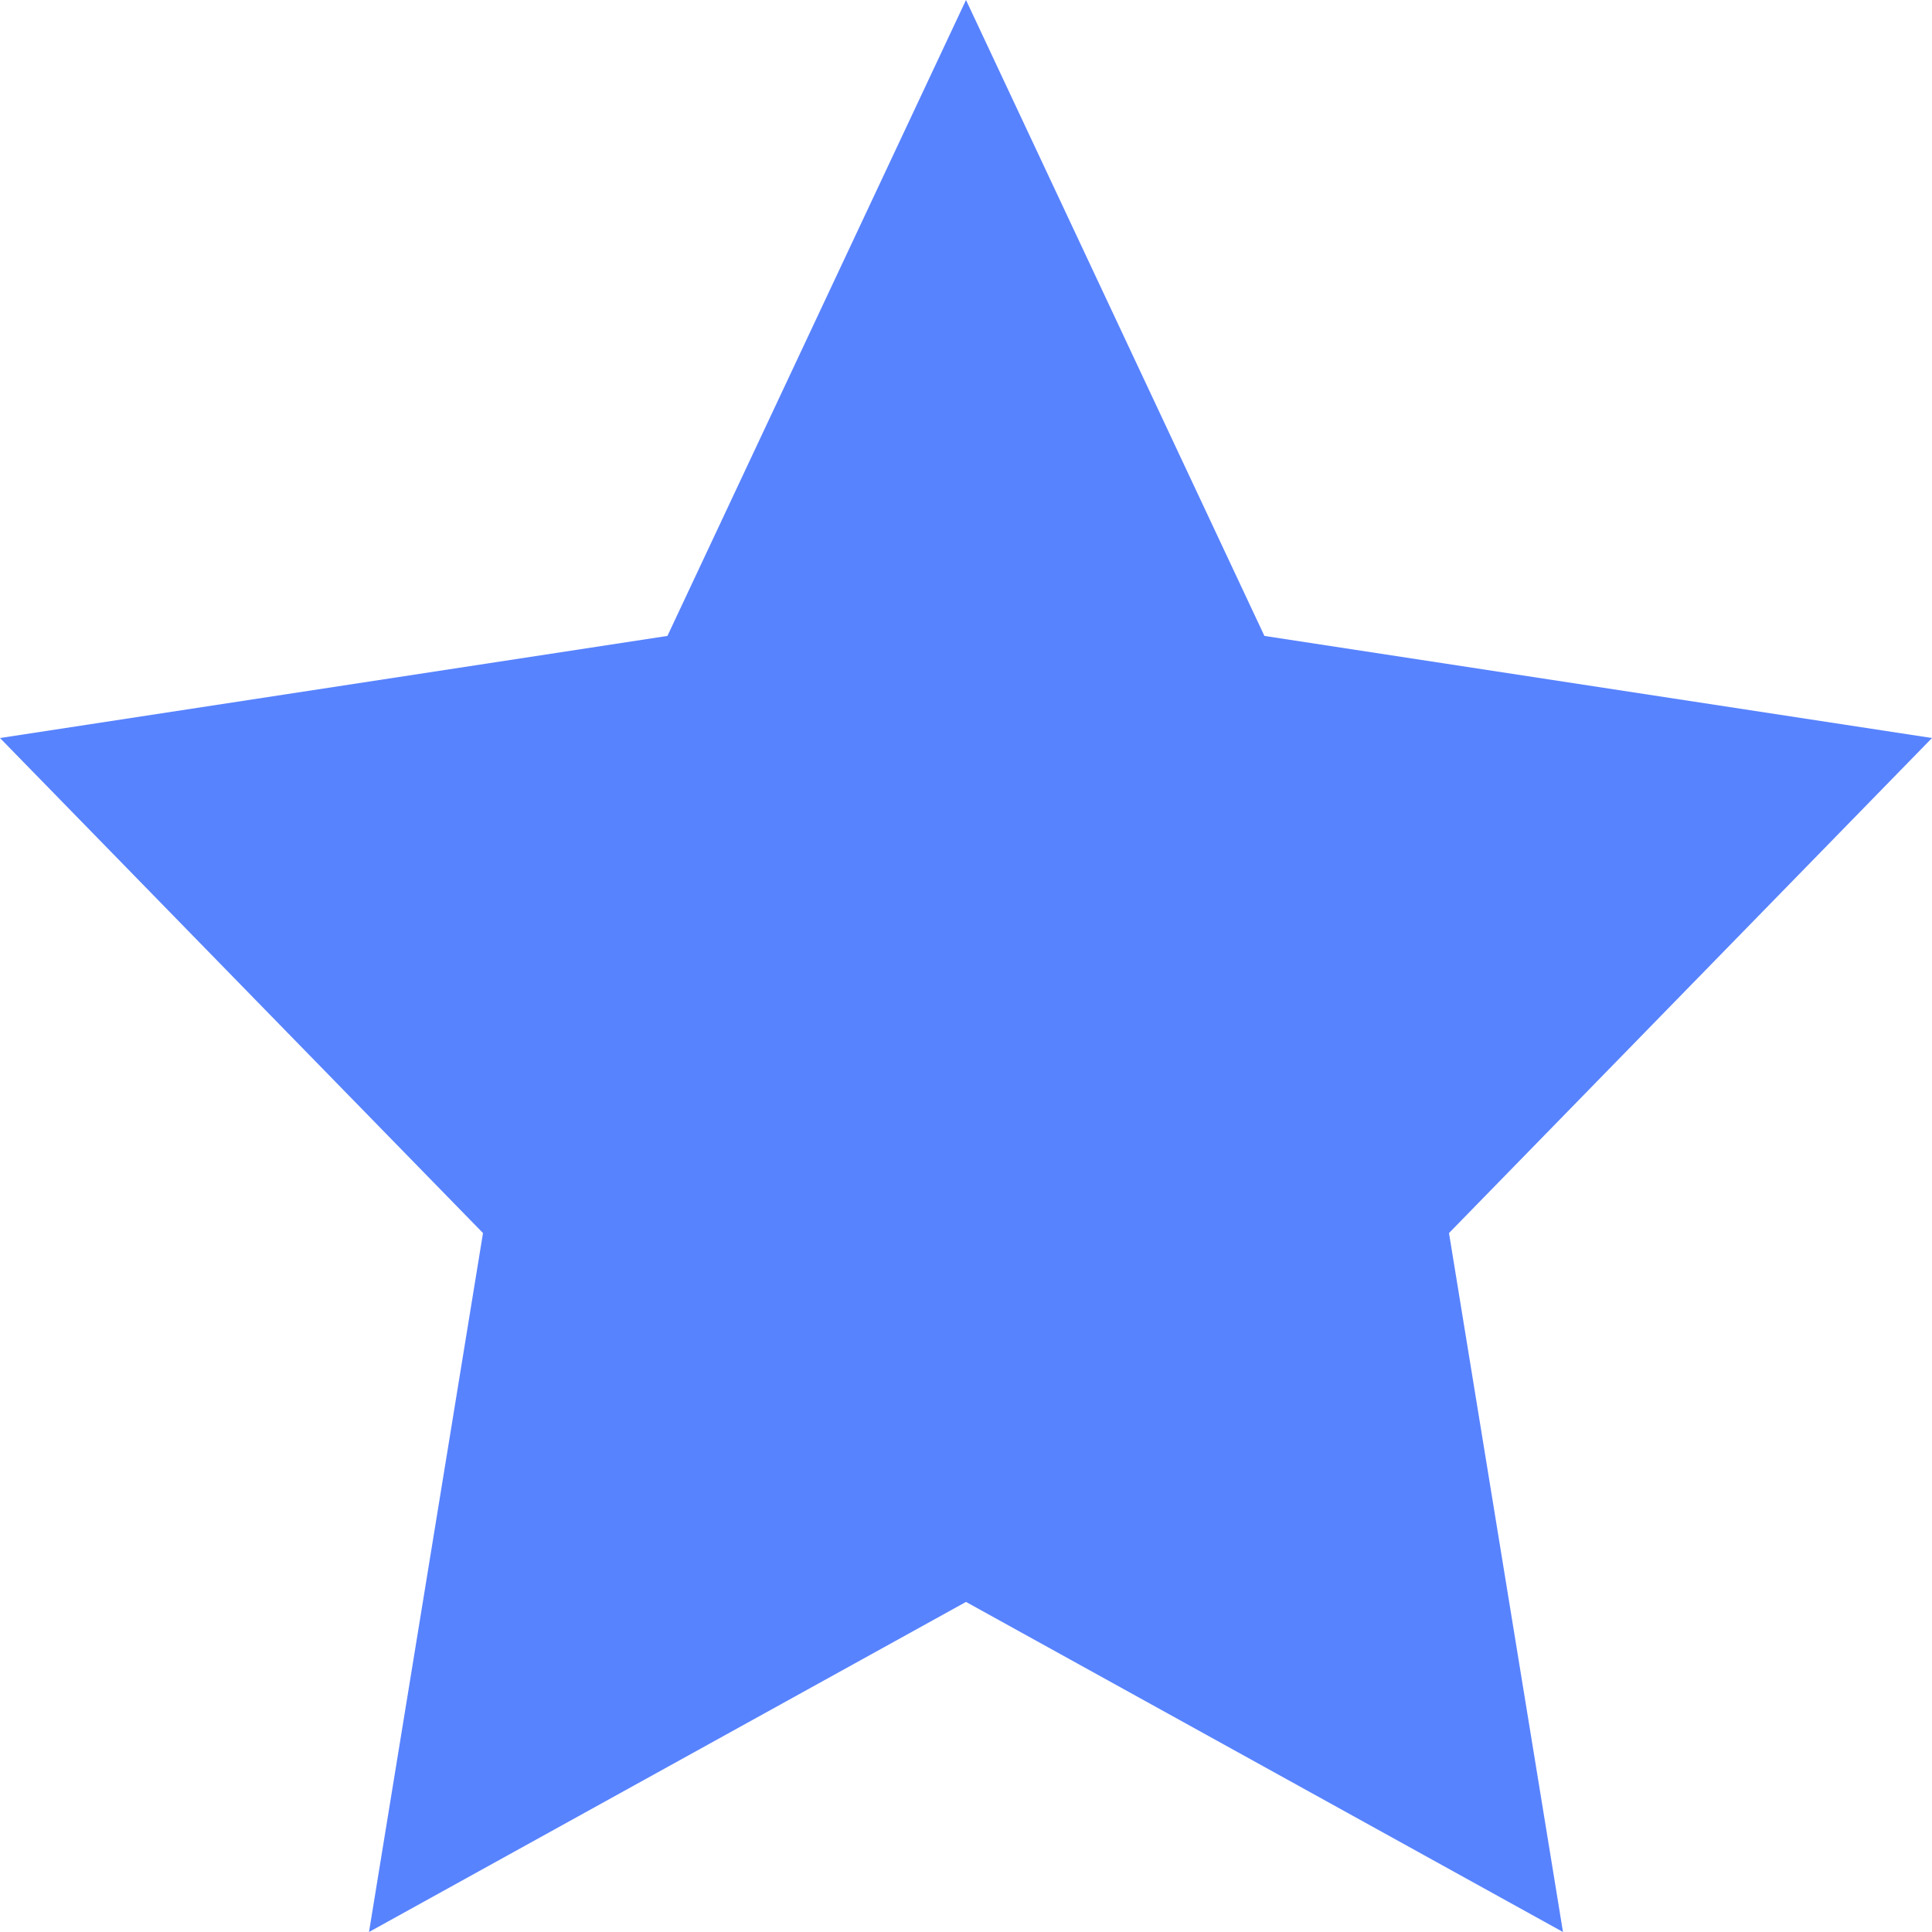 <?xml version="1.0" encoding="UTF-8"?>
<svg width="13px" height="13px" viewBox="0 0 13 13" version="1.1" xmlns="http://www.w3.org/2000/svg" xmlns:xlink="http://www.w3.org/1999/xlink">
    <!-- Generator: Sketch 61.2 (89653) - https://sketch.com -->
    <title>Page 1</title>
    <desc>Created with Sketch.</desc>
    <g id="Page-1" stroke="none" stroke-width="1" fill="none" fill-rule="evenodd">
        <g id="02" transform="translate(-580, -226)" fill="#5883FF">
            <polygon id="Page-1" points="586.5 226 584.491 230.279 580 230.966 583.25 234.297 582.483 239 586.5 236.779 590.517 239 589.75 234.297 593 230.966 588.508 230.279"></polygon>
        </g>
    </g>
</svg>